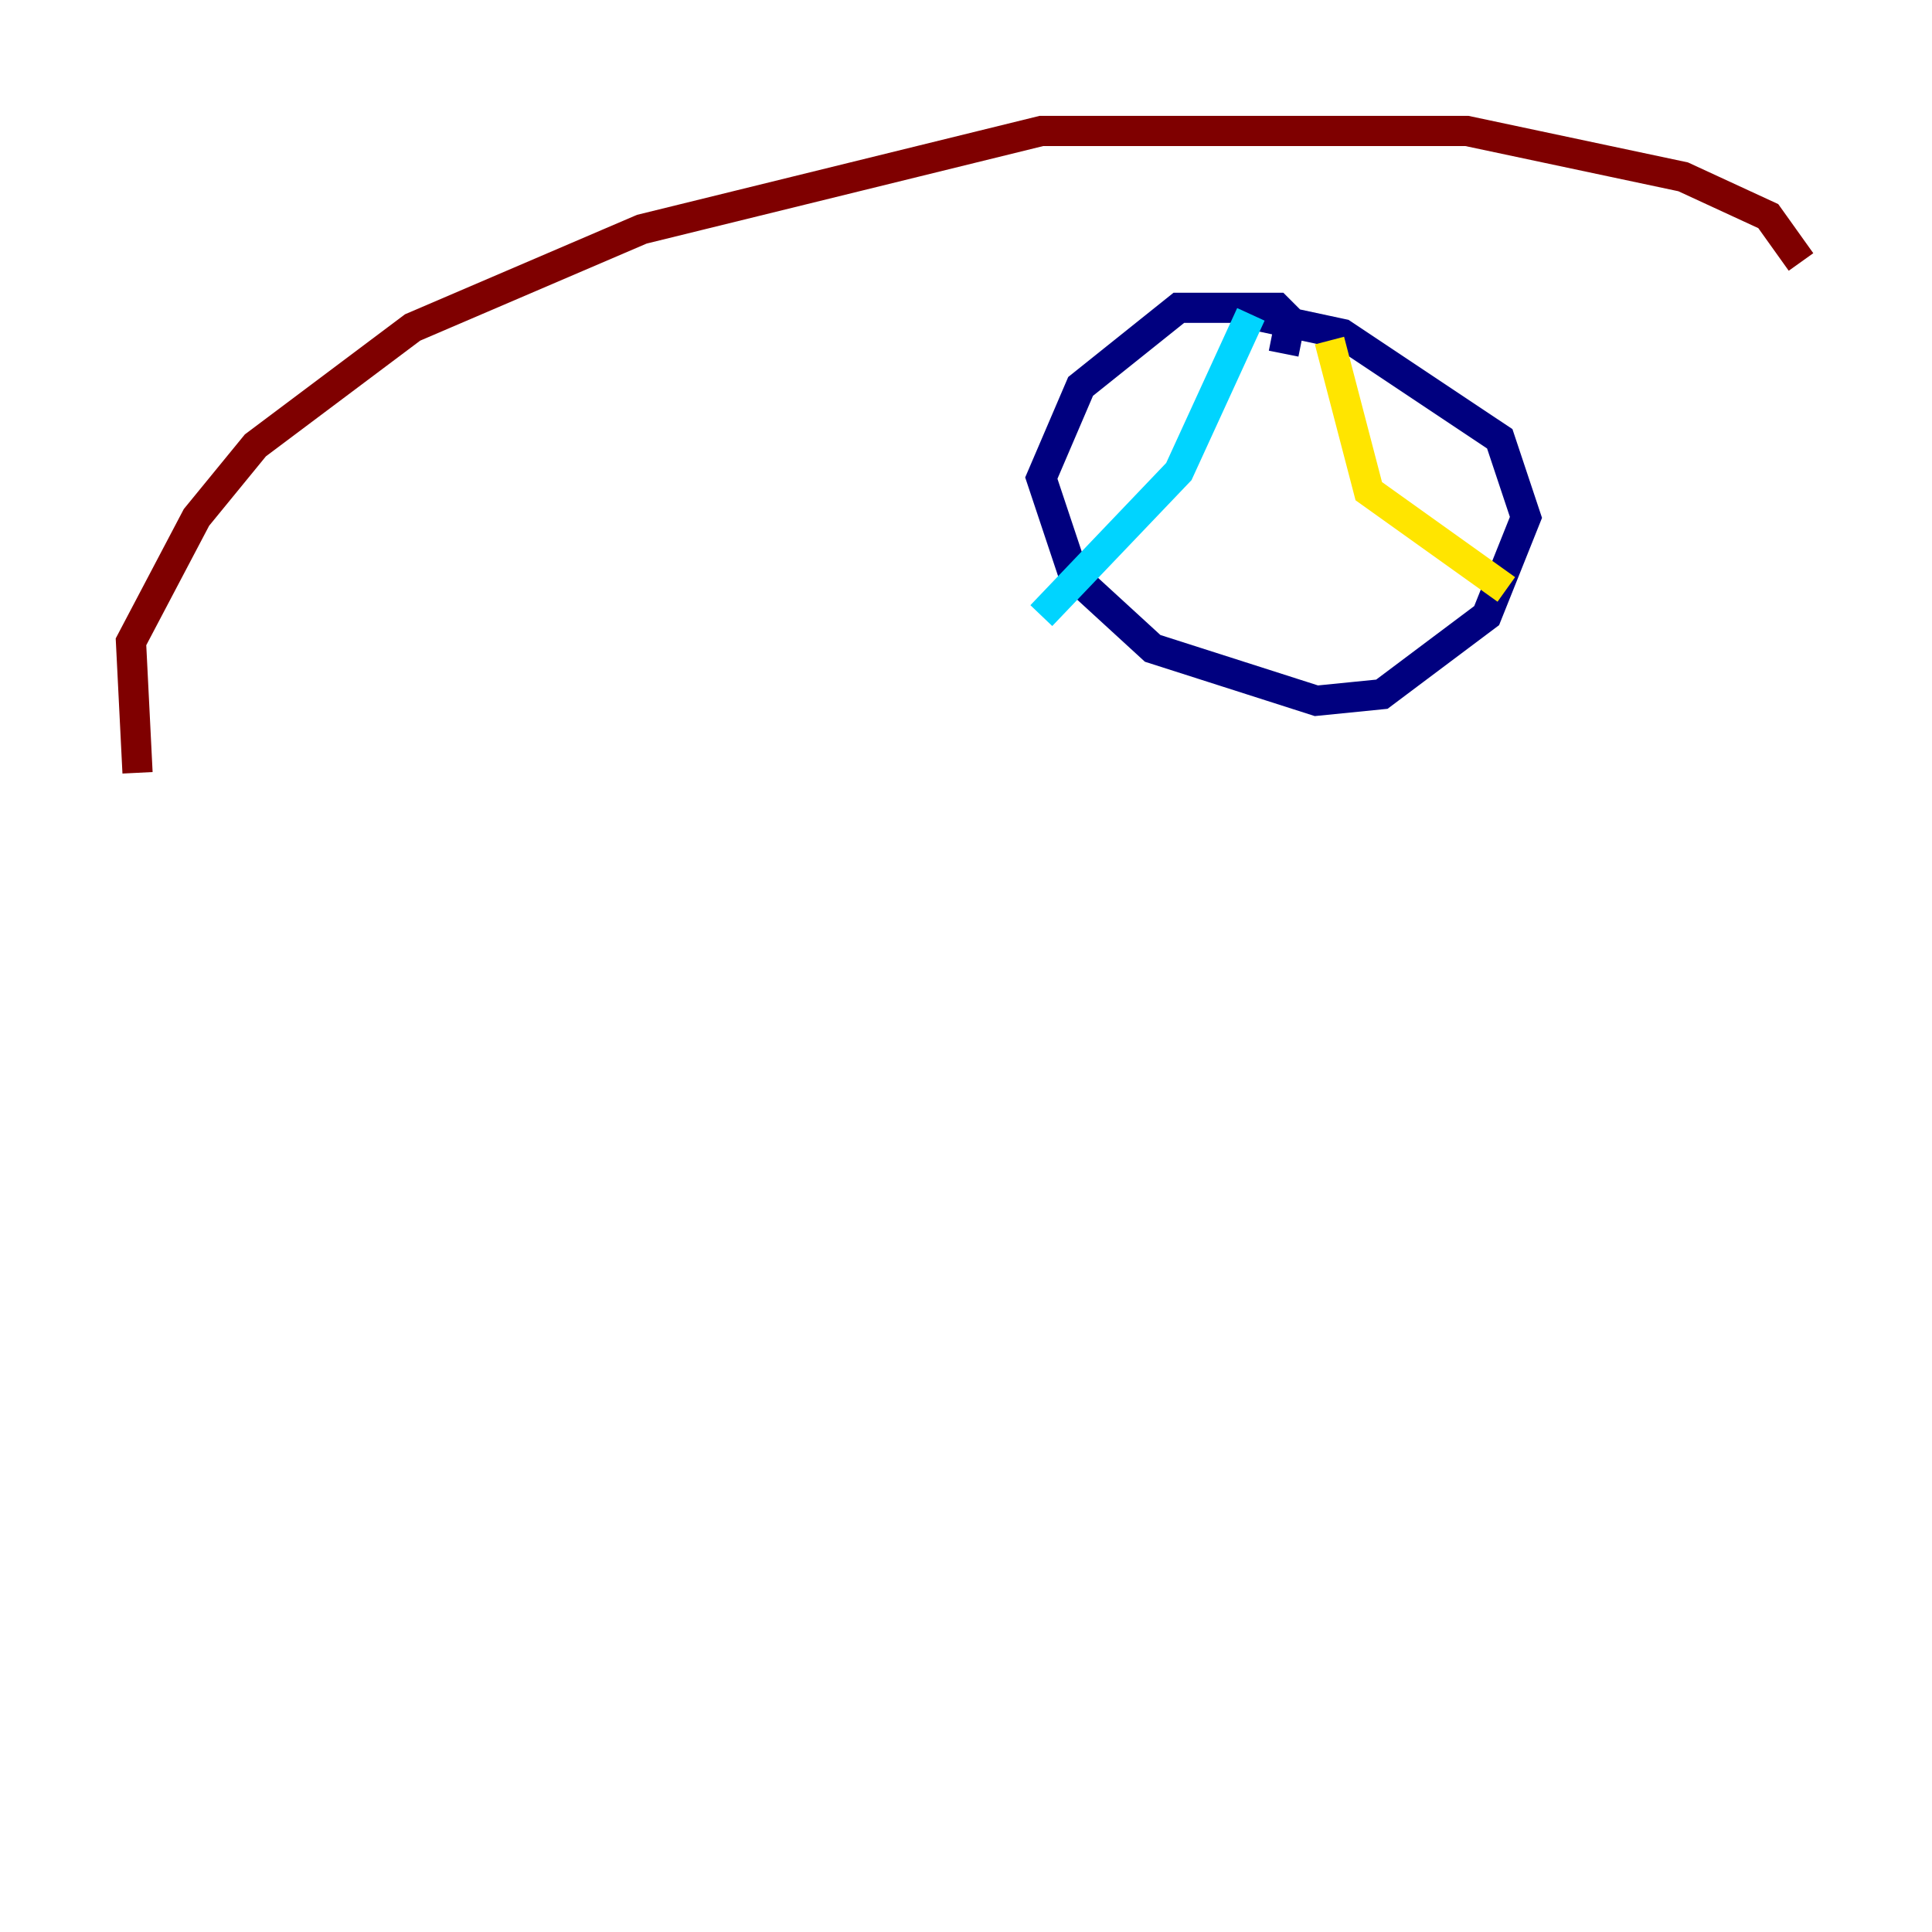 <?xml version="1.0" encoding="utf-8" ?>
<svg baseProfile="tiny" height="128" version="1.2" viewBox="0,0,128,128" width="128" xmlns="http://www.w3.org/2000/svg" xmlns:ev="http://www.w3.org/2001/xml-events" xmlns:xlink="http://www.w3.org/1999/xlink"><defs /><polyline fill="none" points="85.044,23.43 85.478,21.261 84.61,20.393 78.102,20.393 71.593,25.6 68.99,31.675 71.159,38.183 76.366,42.956 87.214,46.427 91.552,45.993 98.495,40.786 101.098,34.278 99.363,29.071 88.949,22.129 82.875,20.827" stroke="#00007f" stroke-width="2" /><polyline fill="none" points="82.875,20.827 78.102,31.241 68.99,40.786" stroke="#00d4ff" stroke-width="2" /><polyline fill="none" points="88.081,22.563 90.685,32.542 99.797,39.051" stroke="#ffe500" stroke-width="2" /><polyline fill="none" points="119.322,17.356 117.153,14.319 111.512,11.715 97.193,8.678 68.99,8.678 42.522,15.186 27.336,21.695 16.922,29.505 13.017,34.278 8.678,42.522 9.112,51.2" stroke="#7f0000" stroke-width="2" /></svg>